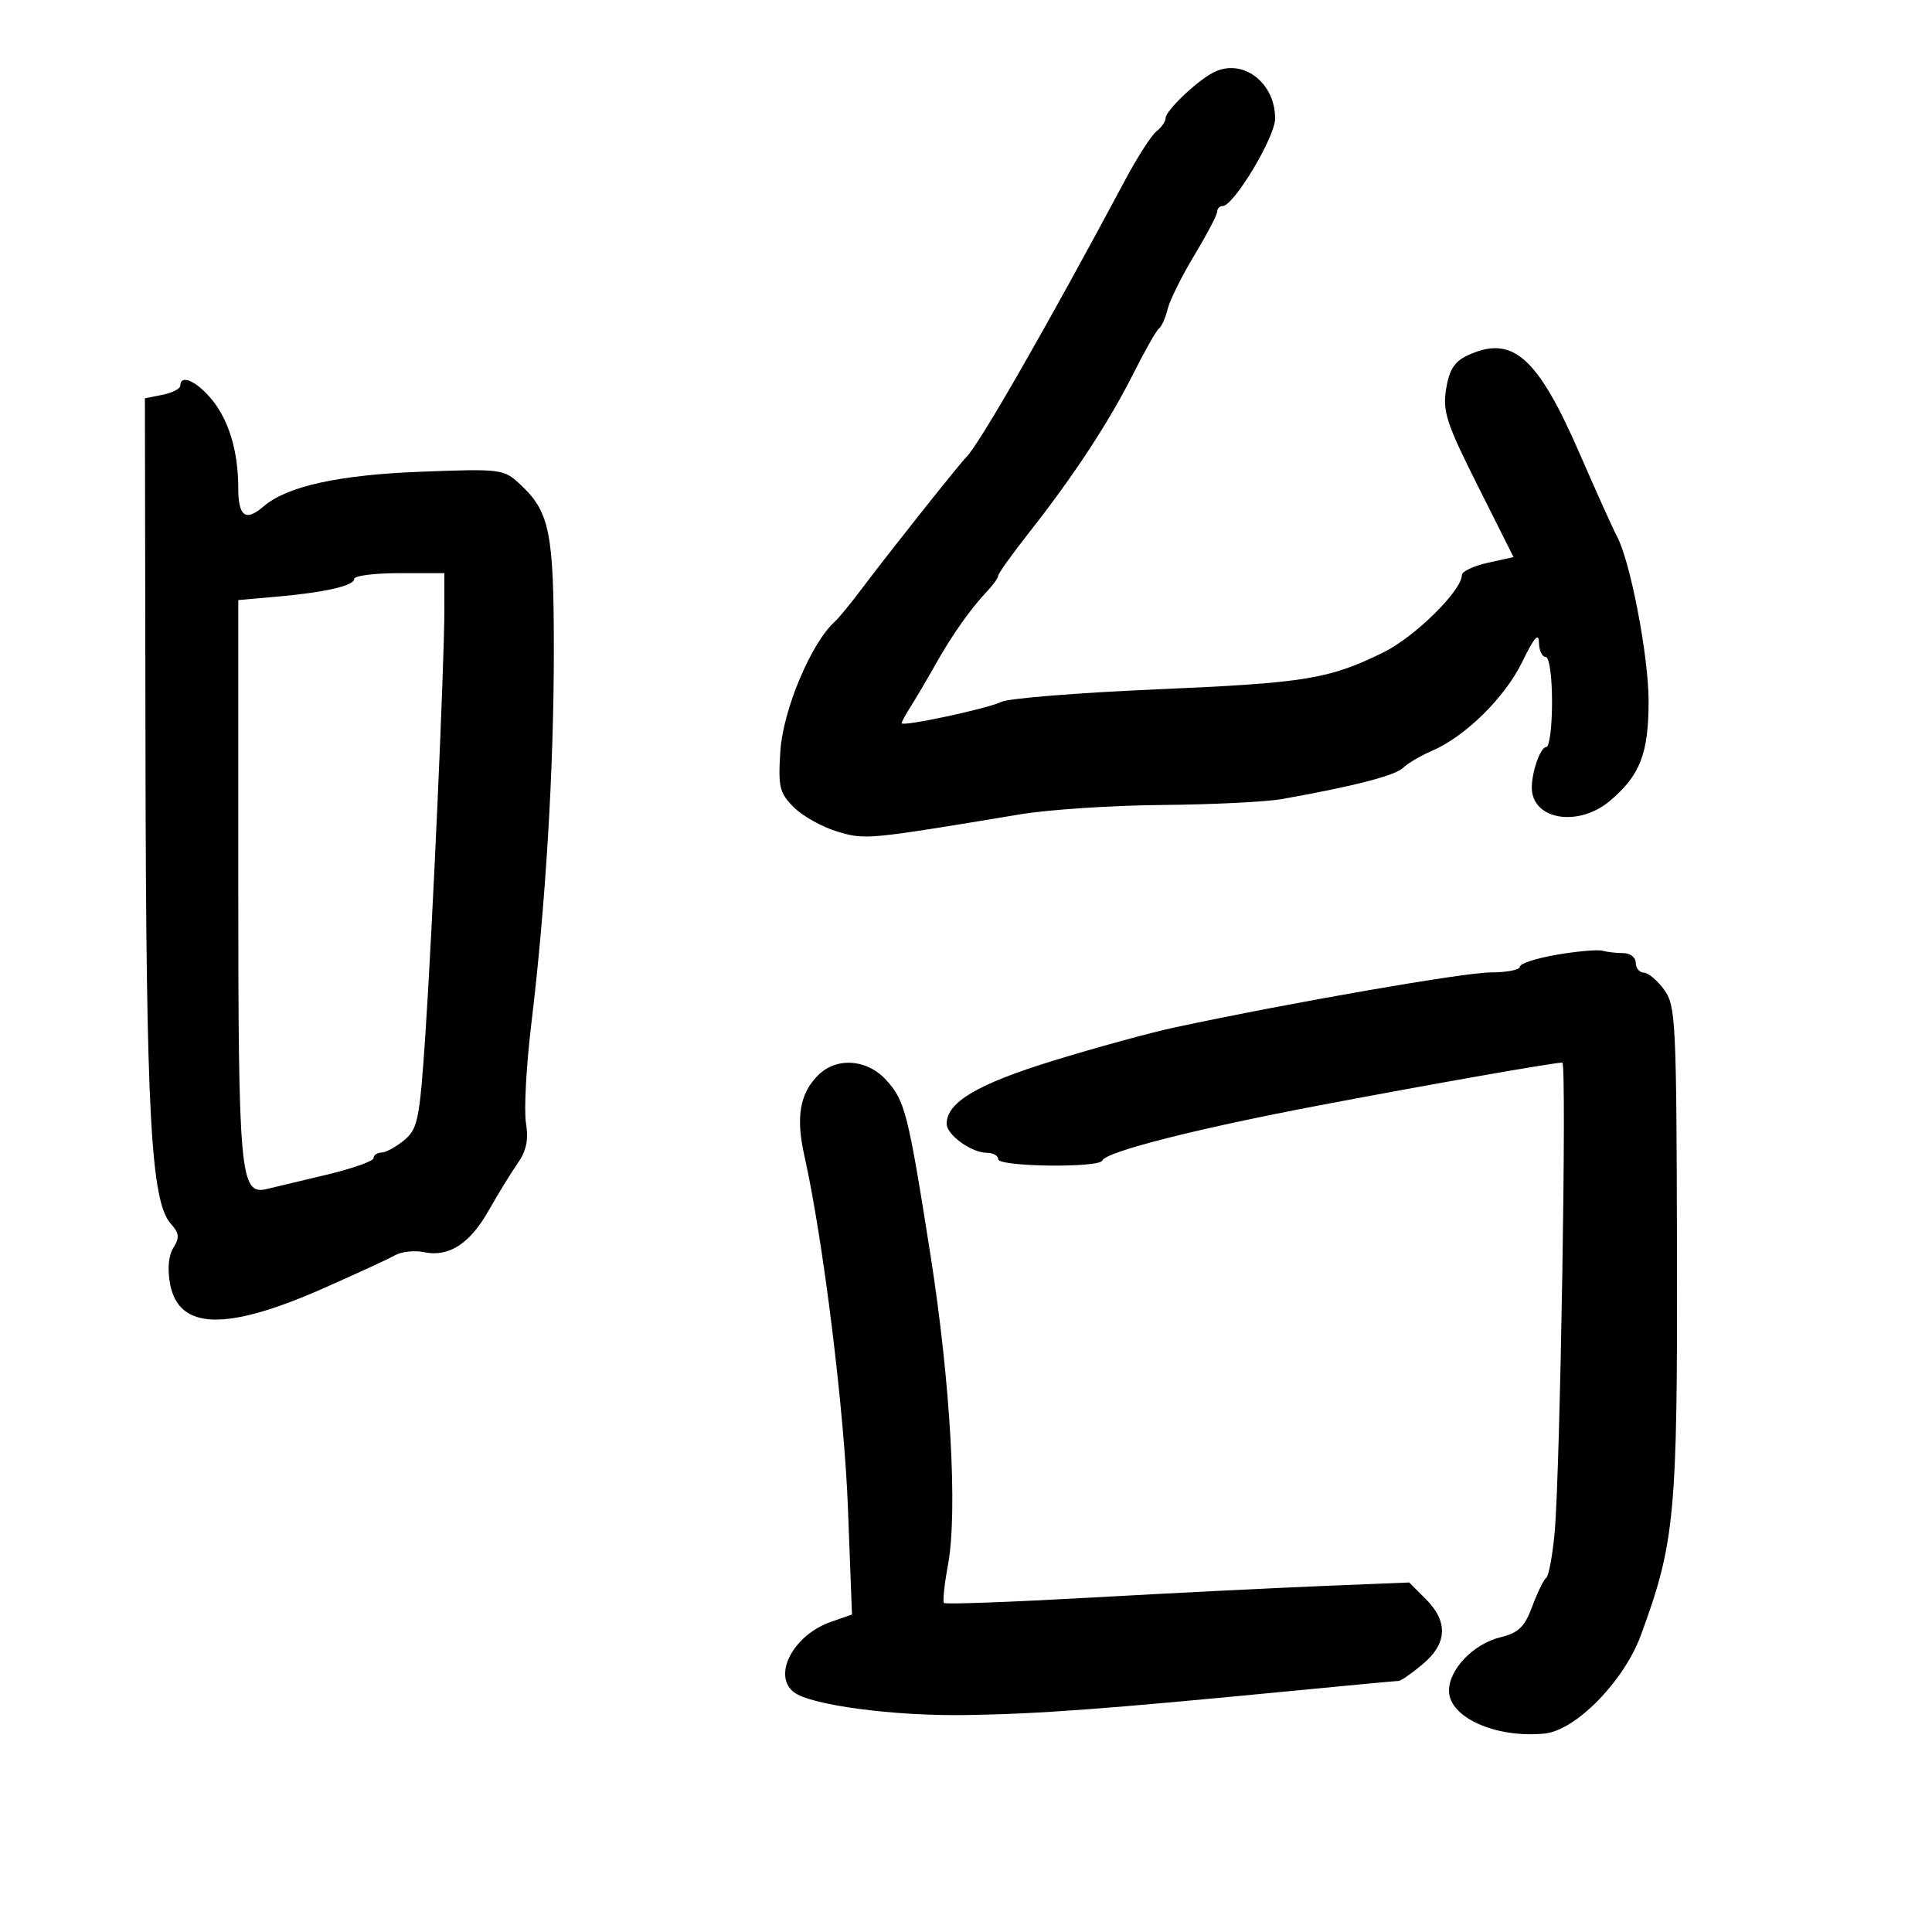<svg xmlns="http://www.w3.org/2000/svg" width="300" height="300" viewBox="0 0 300 300" version="1.1">
	<path d="M 188.345 11.291 C 185.714 12.684, 181 17.200, 181 18.327 C 181 18.851, 180.360 19.779, 179.578 20.390 C 178.796 21, 176.595 24.425, 174.688 28 C 162.789 50.298, 151.937 69.223, 150.029 71 C 149.155 71.814, 137.786 86.126, 134.141 91 C 132.290 93.475, 130.264 95.959, 129.638 96.520 C 125.961 99.816, 121.580 110.236, 121.171 116.655 C 120.817 122.219, 121.035 123.126, 123.266 125.356 C 124.635 126.726, 127.656 128.416, 129.980 129.112 C 134.368 130.427, 134.505 130.414, 158.500 126.435 C 162.900 125.706, 172.800 125.058, 180.500 124.995 C 188.200 124.932, 196.525 124.522, 199 124.085 C 210.068 122.126, 216.602 120.449, 217.850 119.245 C 218.592 118.529, 220.617 117.334, 222.350 116.589 C 227.561 114.347, 233.712 108.279, 236.397 102.729 C 238.180 99.043, 238.938 98.164, 238.963 99.750 C 238.984 100.987, 239.450 102, 240 102 C 240.571 102, 241 105, 241 109 C 241 112.850, 240.599 116, 240.108 116 C 239.074 116, 237.565 120.797, 237.906 123 C 238.598 127.469, 245.368 128.244, 249.959 124.381 C 254.684 120.405, 256.001 117.005, 255.993 108.800 C 255.986 101.844, 253.131 87.031, 251.071 83.267 C 250.540 82.295, 247.951 76.550, 245.319 70.500 C 238.703 55.291, 234.824 51.912, 227.790 55.231 C 225.848 56.148, 225.020 57.473, 224.548 60.423 C 223.994 63.889, 224.609 65.766, 229.468 75.442 L 235.021 86.500 231.011 87.392 C 228.805 87.883, 227 88.736, 227 89.289 C 227 91.701, 219.675 98.920, 214.803 101.309 C 206.326 105.466, 202.753 106.046, 179.500 107.048 C 167.400 107.570, 156.600 108.439, 155.500 108.981 C 153.342 110.045, 140 112.897, 140 112.295 C 140 112.094, 140.635 110.933, 141.411 109.715 C 142.188 108.497, 143.875 105.631, 145.161 103.346 C 147.810 98.641, 150.682 94.559, 153.250 91.848 C 154.213 90.831, 155 89.726, 155 89.392 C 155 89.057, 157.177 86.020, 159.837 82.642 C 166.707 73.919, 172.213 65.521, 175.992 58 C 177.788 54.425, 179.581 51.275, 179.975 51 C 180.369 50.725, 180.968 49.375, 181.306 48 C 181.644 46.625, 183.513 42.858, 185.460 39.629 C 187.407 36.400, 189 33.362, 189 32.879 C 189 32.395, 189.375 32, 189.834 32 C 191.573 32, 198 21.296, 198 18.399 C 198 12.720, 192.833 8.915, 188.345 11.291 M 28 59.875 C 28 60.356, 26.762 60.998, 25.250 61.300 L 22.500 61.851 22.590 116.675 C 22.682 172.959, 23.416 186.593, 26.541 190.045 C 27.836 191.476, 27.909 192.173, 26.927 193.745 C 26.166 194.963, 25.976 197.056, 26.413 199.386 C 27.747 206.497, 35.063 206.726, 50.043 200.125 C 55.245 197.833, 60.325 195.490, 61.334 194.918 C 62.343 194.346, 64.368 194.130, 65.834 194.437 C 69.697 195.248, 72.960 193.137, 75.910 187.919 C 77.335 185.399, 79.345 182.128, 80.378 180.649 C 81.743 178.695, 82.096 176.977, 81.670 174.356 C 81.349 172.373, 81.717 165.520, 82.488 159.126 C 84.722 140.614, 86 119.476, 86 101.030 C 86 82.576, 85.355 79.434, 80.687 75.130 C 78.194 72.832, 77.725 72.775, 65.308 73.252 C 52.564 73.741, 44.545 75.513, 40.921 78.638 C 38.131 81.045, 37 80.213, 36.994 75.750 C 36.987 69.903, 35.468 65.012, 32.646 61.750 C 30.322 59.064, 28 58.126, 28 59.875 M 55 89.887 C 55 90.963, 50.465 91.994, 42.750 92.672 L 37 93.178 37 136.542 C 37 182.596, 37.280 185.627, 41.438 184.626 C 42.572 184.353, 46.763 183.352, 50.750 182.401 C 54.737 181.450, 58 180.296, 58 179.836 C 58 179.376, 58.563 178.985, 59.250 178.967 C 59.938 178.948, 61.527 178.077, 62.783 177.030 C 64.858 175.299, 65.152 173.866, 66.008 161.313 C 67.109 145.154, 69 103.097, 69 94.764 L 69 89 62 89 C 58.150 89, 55 89.399, 55 89.887 M 241.750 148.246 C 238.588 148.785, 236 149.626, 236 150.114 C 236 150.601, 233.955 151, 231.456 151 C 227.350 151, 200.334 155.701, 182.500 159.518 C 178.650 160.342, 170.100 162.683, 163.500 164.719 C 151.760 168.341, 147 171.162, 147 174.495 C 147 176.224, 150.835 179, 153.223 179 C 154.200 179, 155 179.450, 155 180 C 155 181.187, 170.672 181.386, 171.167 180.205 C 171.744 178.828, 185.819 175.254, 205 171.614 C 222.305 168.330, 241.237 165, 242.601 165 C 243.314 165, 242.268 228.627, 241.401 238 C 241.070 241.575, 240.484 244.725, 240.098 245 C 239.712 245.275, 238.736 247.274, 237.929 249.441 C 236.737 252.643, 235.808 253.543, 232.981 254.237 C 228.793 255.265, 225 259.207, 225 262.533 C 225 266.674, 232.252 269.930, 239.825 269.188 C 244.677 268.712, 252.157 261.078, 254.796 253.908 C 260.074 239.566, 260.486 235.186, 260.401 194.401 C 260.326 158.549, 260.208 156.147, 258.410 153.682 C 257.360 152.242, 255.938 151.049, 255.250 151.031 C 254.563 151.014, 254 150.325, 254 149.500 C 254 148.675, 253.137 148, 252.082 148 C 251.027 148, 249.564 147.834, 248.832 147.632 C 248.099 147.430, 244.912 147.706, 241.750 148.246 M 127.025 166.975 C 124.192 169.808, 123.563 173.470, 124.891 179.403 C 127.813 192.459, 131.092 218.932, 131.666 234.101 L 132.295 250.702 129.022 251.843 C 123.213 253.867, 119.913 260.101, 123.250 262.746 C 125.793 264.762, 138.748 266.490, 150 266.314 C 161.440 266.136, 171.421 265.395, 201 262.526 C 209.525 261.700, 216.803 261.018, 217.173 261.012 C 217.544 261.005, 219.231 259.835, 220.923 258.411 C 224.736 255.203, 224.900 251.809, 221.409 248.318 L 218.818 245.727 205.159 246.281 C 197.646 246.586, 181.486 247.396, 169.247 248.081 C 157.007 248.766, 146.810 249.141, 146.585 248.913 C 146.361 248.686, 146.638 246.025, 147.201 243 C 148.728 234.798, 147.599 214.717, 144.503 195 C 141.014 172.781, 140.526 170.859, 137.549 167.647 C 134.564 164.426, 129.873 164.127, 127.025 166.975" stroke="none" fill="black" fill-rule="evenodd"/>
</svg>